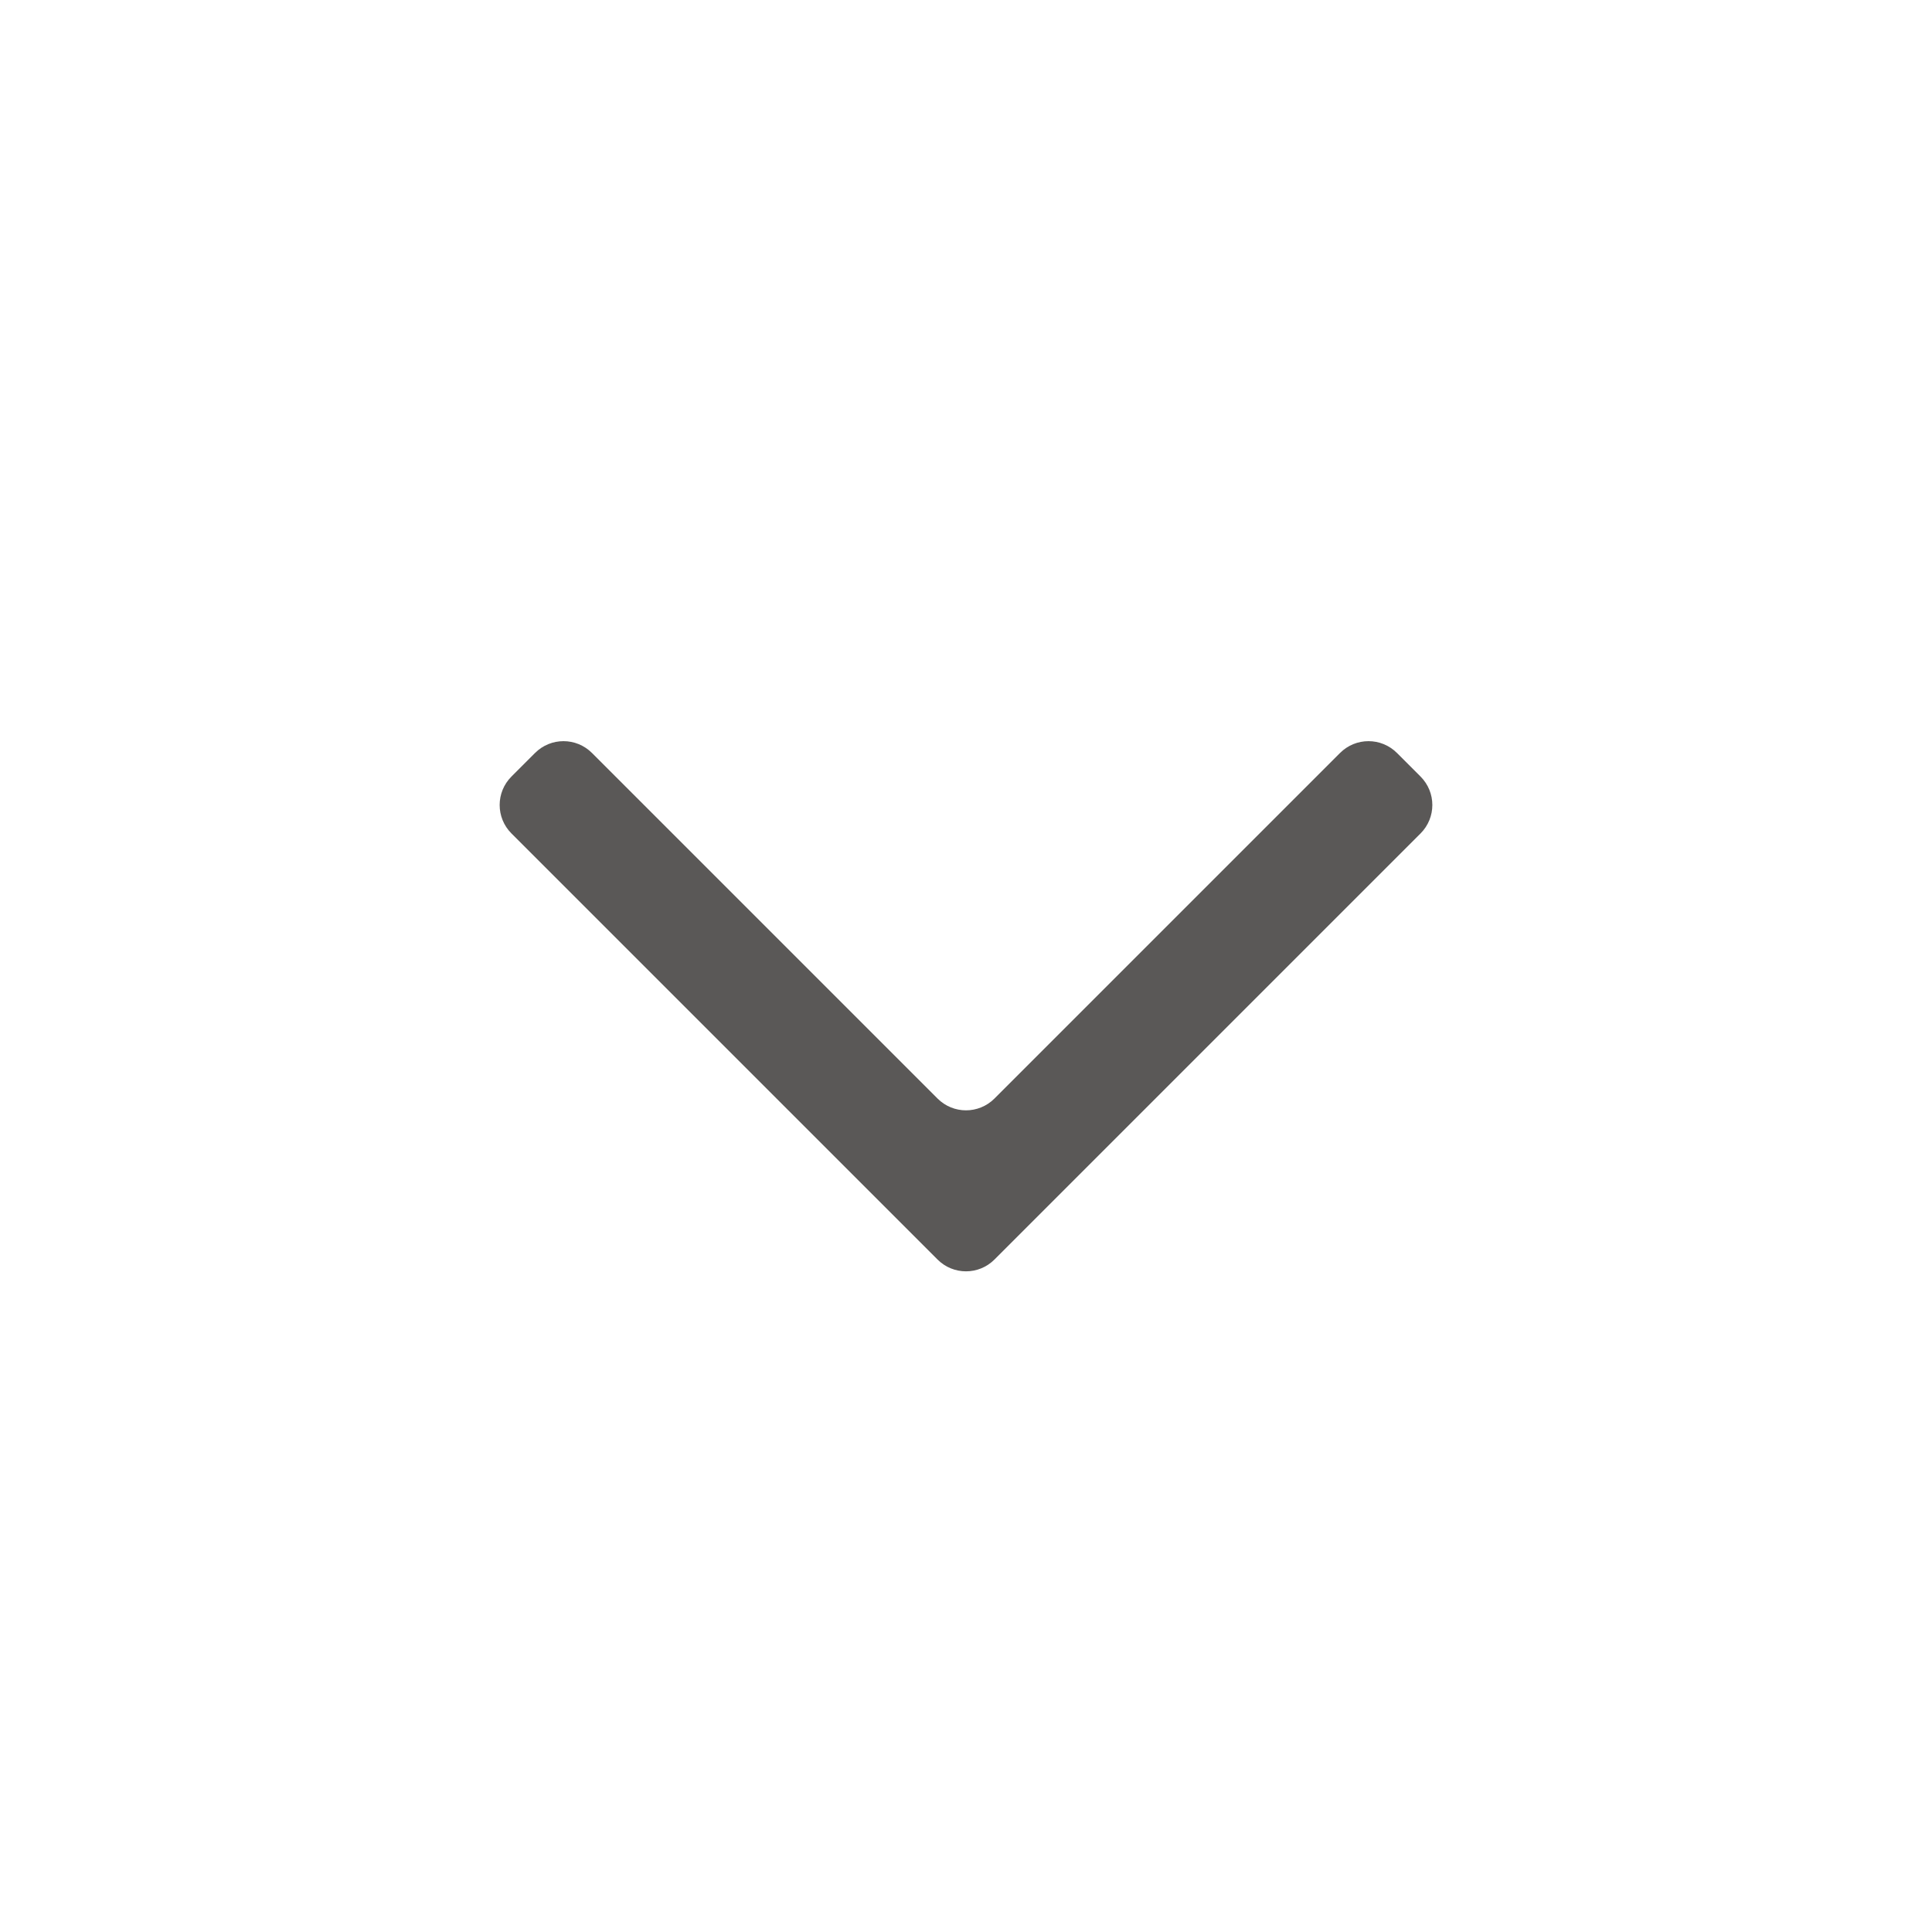<svg width="24" height="24" viewBox="0 0 24 24" fill="none" xmlns="http://www.w3.org/2000/svg">
<mask id="mask0_652_4950" style="mask-type:alpha" maskUnits="userSpaceOnUse" x="0" y="0" width="24" height="24">
<rect y="24" width="24" height="24" transform="rotate(-90 0 24)" fill="#D9D9D9"/>
</mask>
<g mask="url(#mask0_652_4950)">
<path d="M17.646 9.646C17.842 9.842 17.842 10.158 17.646 10.354L12.354 15.646C12.158 15.842 11.842 15.842 11.646 15.646L6.354 10.354C6.158 10.158 6.158 9.842 6.354 9.646L6.646 9.354C6.842 9.158 7.158 9.158 7.354 9.354L11.646 13.646C11.842 13.842 12.158 13.842 12.354 13.646L16.646 9.354C16.842 9.158 17.158 9.158 17.354 9.354L17.646 9.646Z" fill="#5A5857"/>
</g>
</svg>
